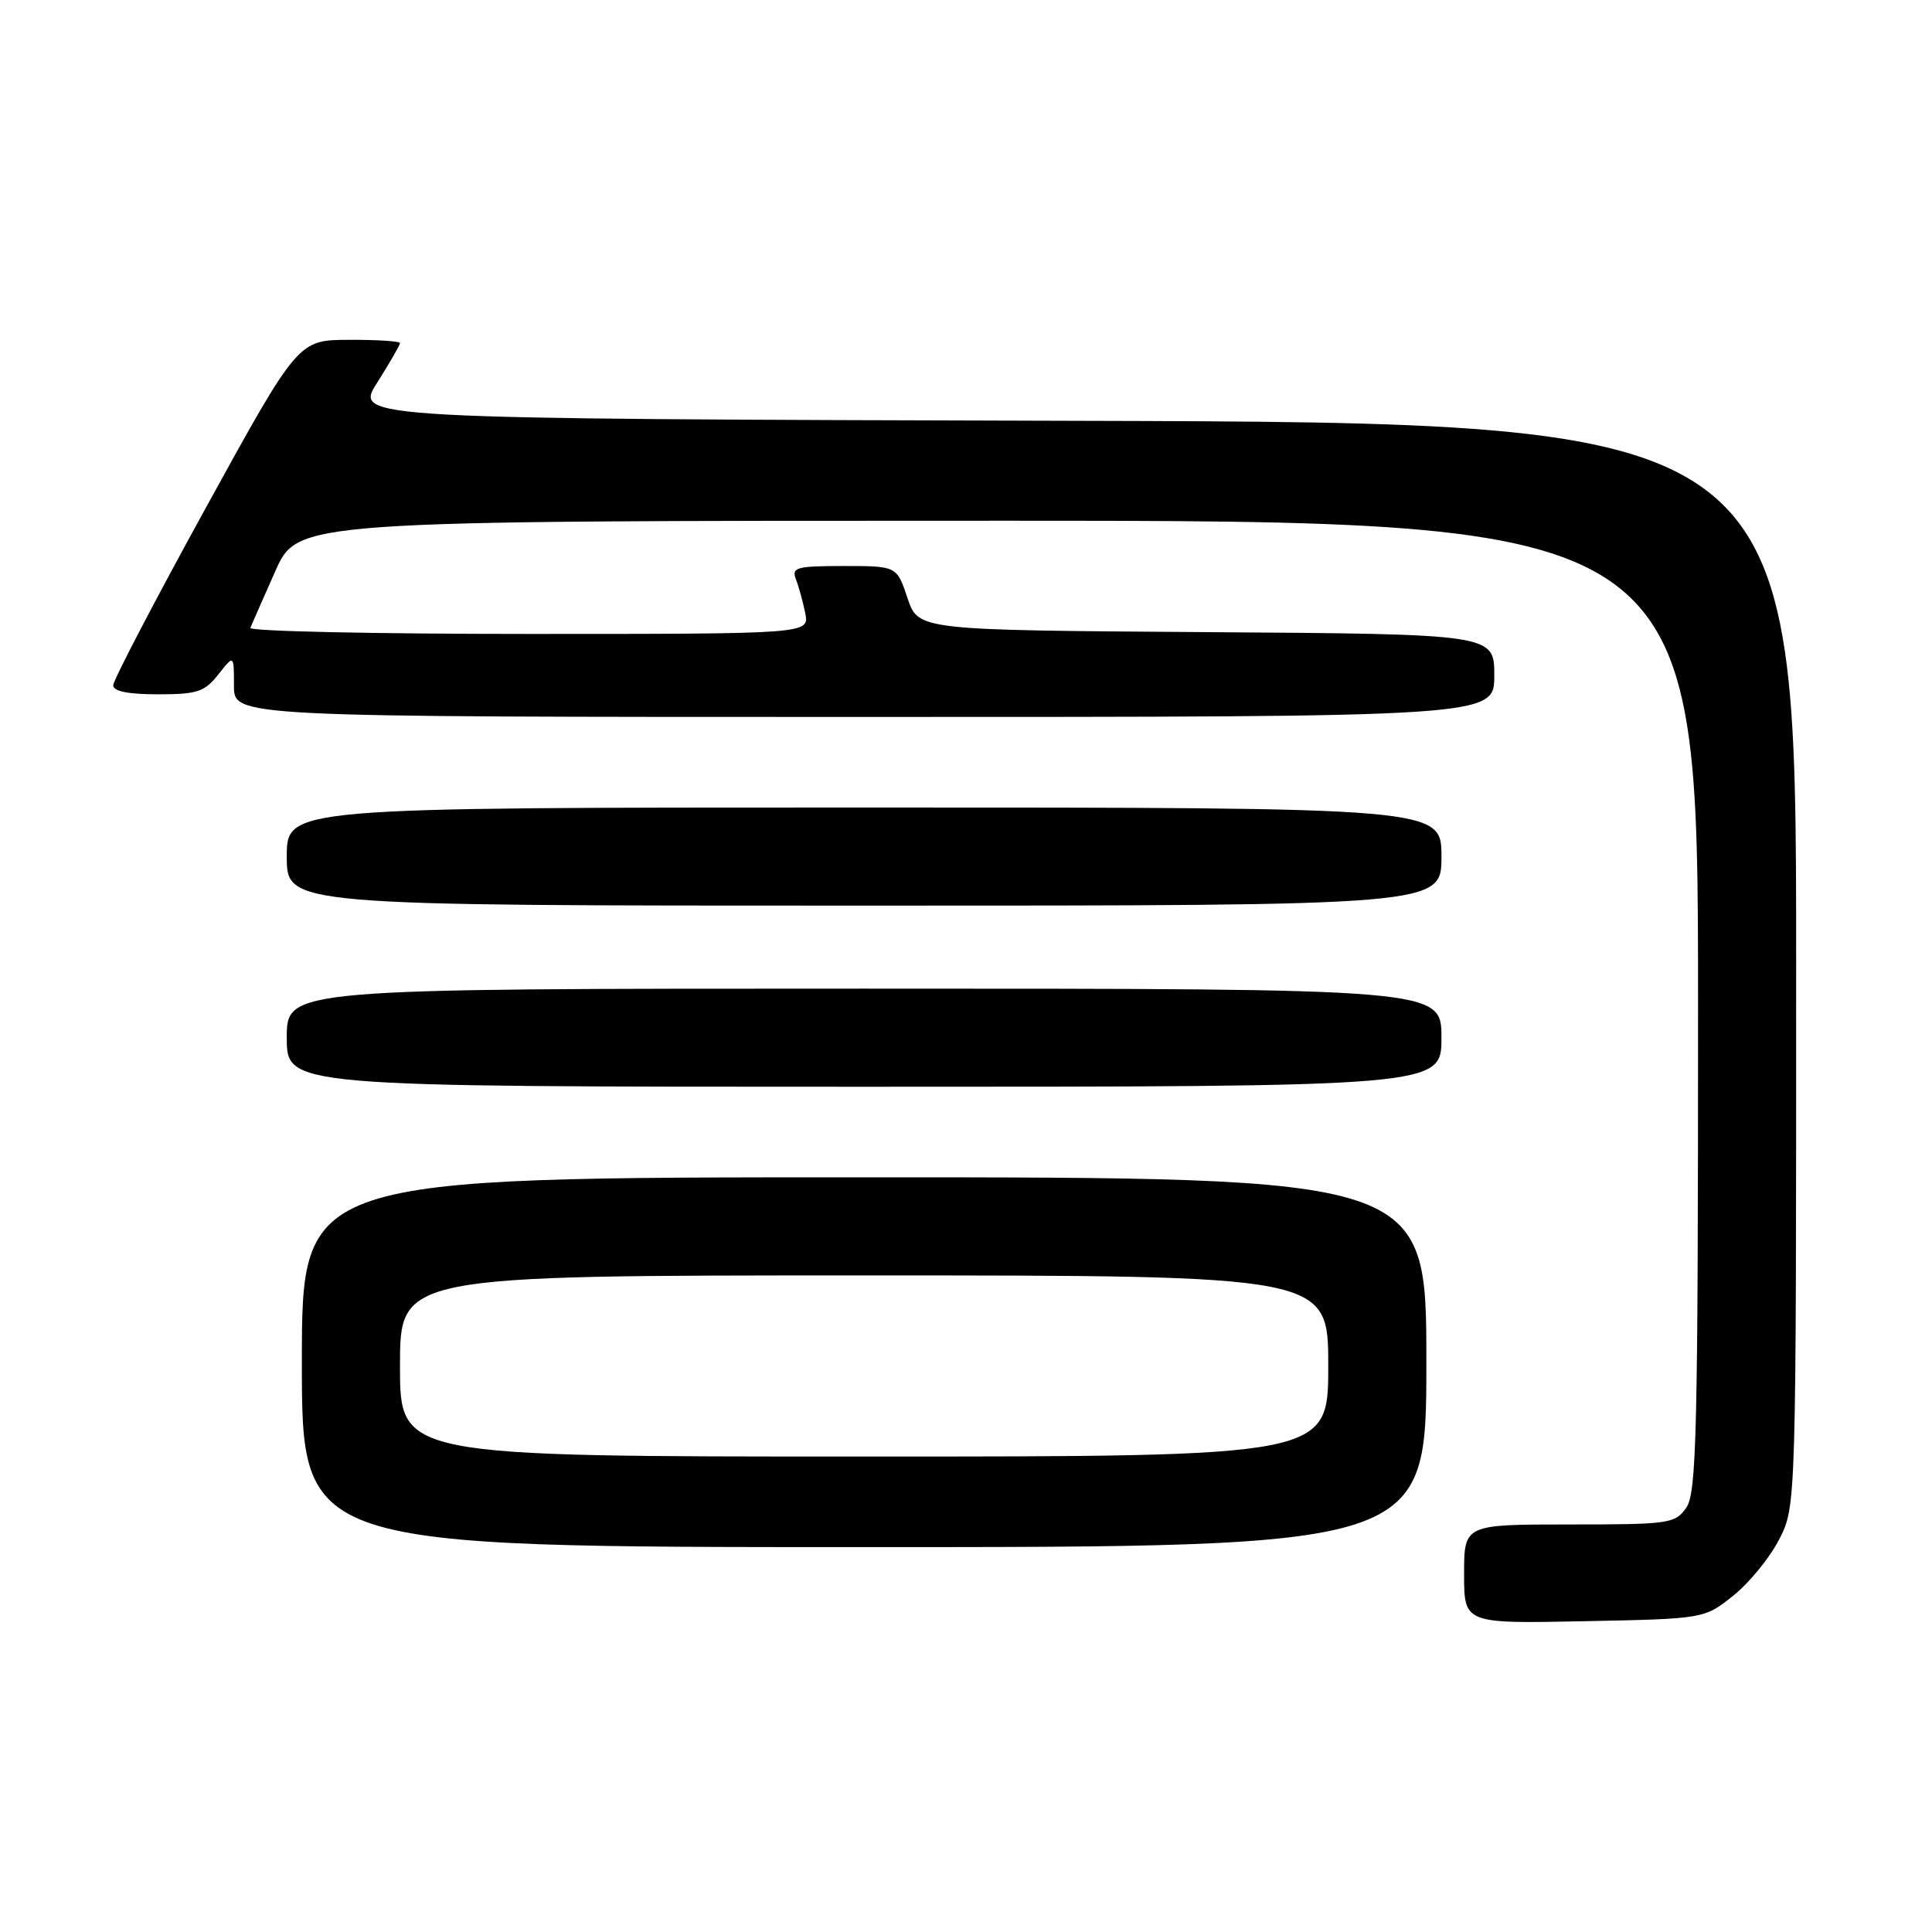 <?xml version="1.0" encoding="UTF-8" standalone="no"?>
<!DOCTYPE svg PUBLIC "-//W3C//DTD SVG 1.1//EN" "http://www.w3.org/Graphics/SVG/1.1/DTD/svg11.dtd" >
<svg xmlns="http://www.w3.org/2000/svg" xmlns:xlink="http://www.w3.org/1999/xlink" version="1.1" viewBox="0 0 256 256">
 <g >
 <path fill="currentColor"
d=" M 229.66 211.44 C 231.77 209.76 234.51 206.40 235.75 203.98 C 238.00 199.58 238.00 199.58 238.00 127.79 C 238.00 56.01 238.00 56.01 142.47 55.76 C 46.93 55.50 46.93 55.50 49.97 50.72 C 51.63 48.08 53.00 45.72 53.00 45.47 C 53.00 45.21 49.96 45.01 46.25 45.03 C 39.50 45.05 39.50 45.05 27.25 67.33 C 20.51 79.59 15.00 90.15 15.00 90.81 C 15.00 91.60 17.00 92.00 20.93 92.00 C 26.14 92.00 27.10 91.68 28.93 89.37 C 31.00 86.73 31.00 86.73 31.00 90.87 C 31.00 95.00 31.00 95.00 114.50 95.00 C 198.00 95.00 198.00 95.00 198.00 89.51 C 198.00 84.02 198.00 84.02 159.83 83.76 C 121.67 83.50 121.67 83.50 120.25 79.25 C 118.83 75.00 118.83 75.00 111.81 75.00 C 105.53 75.00 104.86 75.19 105.46 76.75 C 105.84 77.71 106.39 79.74 106.70 81.25 C 107.25 84.00 107.25 84.00 70.04 84.00 C 49.58 84.00 32.98 83.64 33.17 83.20 C 33.35 82.76 34.84 79.38 36.47 75.70 C 39.45 69.00 39.45 69.00 132.22 69.00 C 225.00 69.00 225.00 69.00 225.00 133.28 C 225.00 189.84 224.81 197.82 223.44 199.78 C 221.96 201.89 221.22 202.00 207.94 202.00 C 194.00 202.00 194.00 202.00 194.00 208.57 C 194.00 215.14 194.00 215.14 209.91 214.82 C 225.82 214.50 225.82 214.50 229.66 211.44 Z  M 189.00 180.50 C 189.00 156.00 189.00 156.00 114.50 156.00 C 40.00 156.00 40.00 156.00 40.00 180.50 C 40.00 205.00 40.00 205.00 114.50 205.00 C 189.00 205.00 189.00 205.00 189.00 180.50 Z  M 191.00 137.50 C 191.00 131.00 191.00 131.00 114.50 131.00 C 38.00 131.00 38.00 131.00 38.00 137.50 C 38.00 144.00 38.00 144.00 114.50 144.00 C 191.00 144.00 191.00 144.00 191.00 137.50 Z  M 191.00 113.50 C 191.00 107.00 191.00 107.00 114.50 107.00 C 38.00 107.00 38.00 107.00 38.00 113.50 C 38.00 120.00 38.00 120.00 114.50 120.00 C 191.00 120.00 191.00 120.00 191.00 113.50 Z  M 53.00 181.00 C 53.00 169.00 53.00 169.00 114.50 169.00 C 176.00 169.00 176.00 169.00 176.00 181.00 C 176.00 193.00 176.00 193.00 114.50 193.00 C 53.00 193.00 53.00 193.00 53.00 181.00 Z "/>
</g>
</svg>